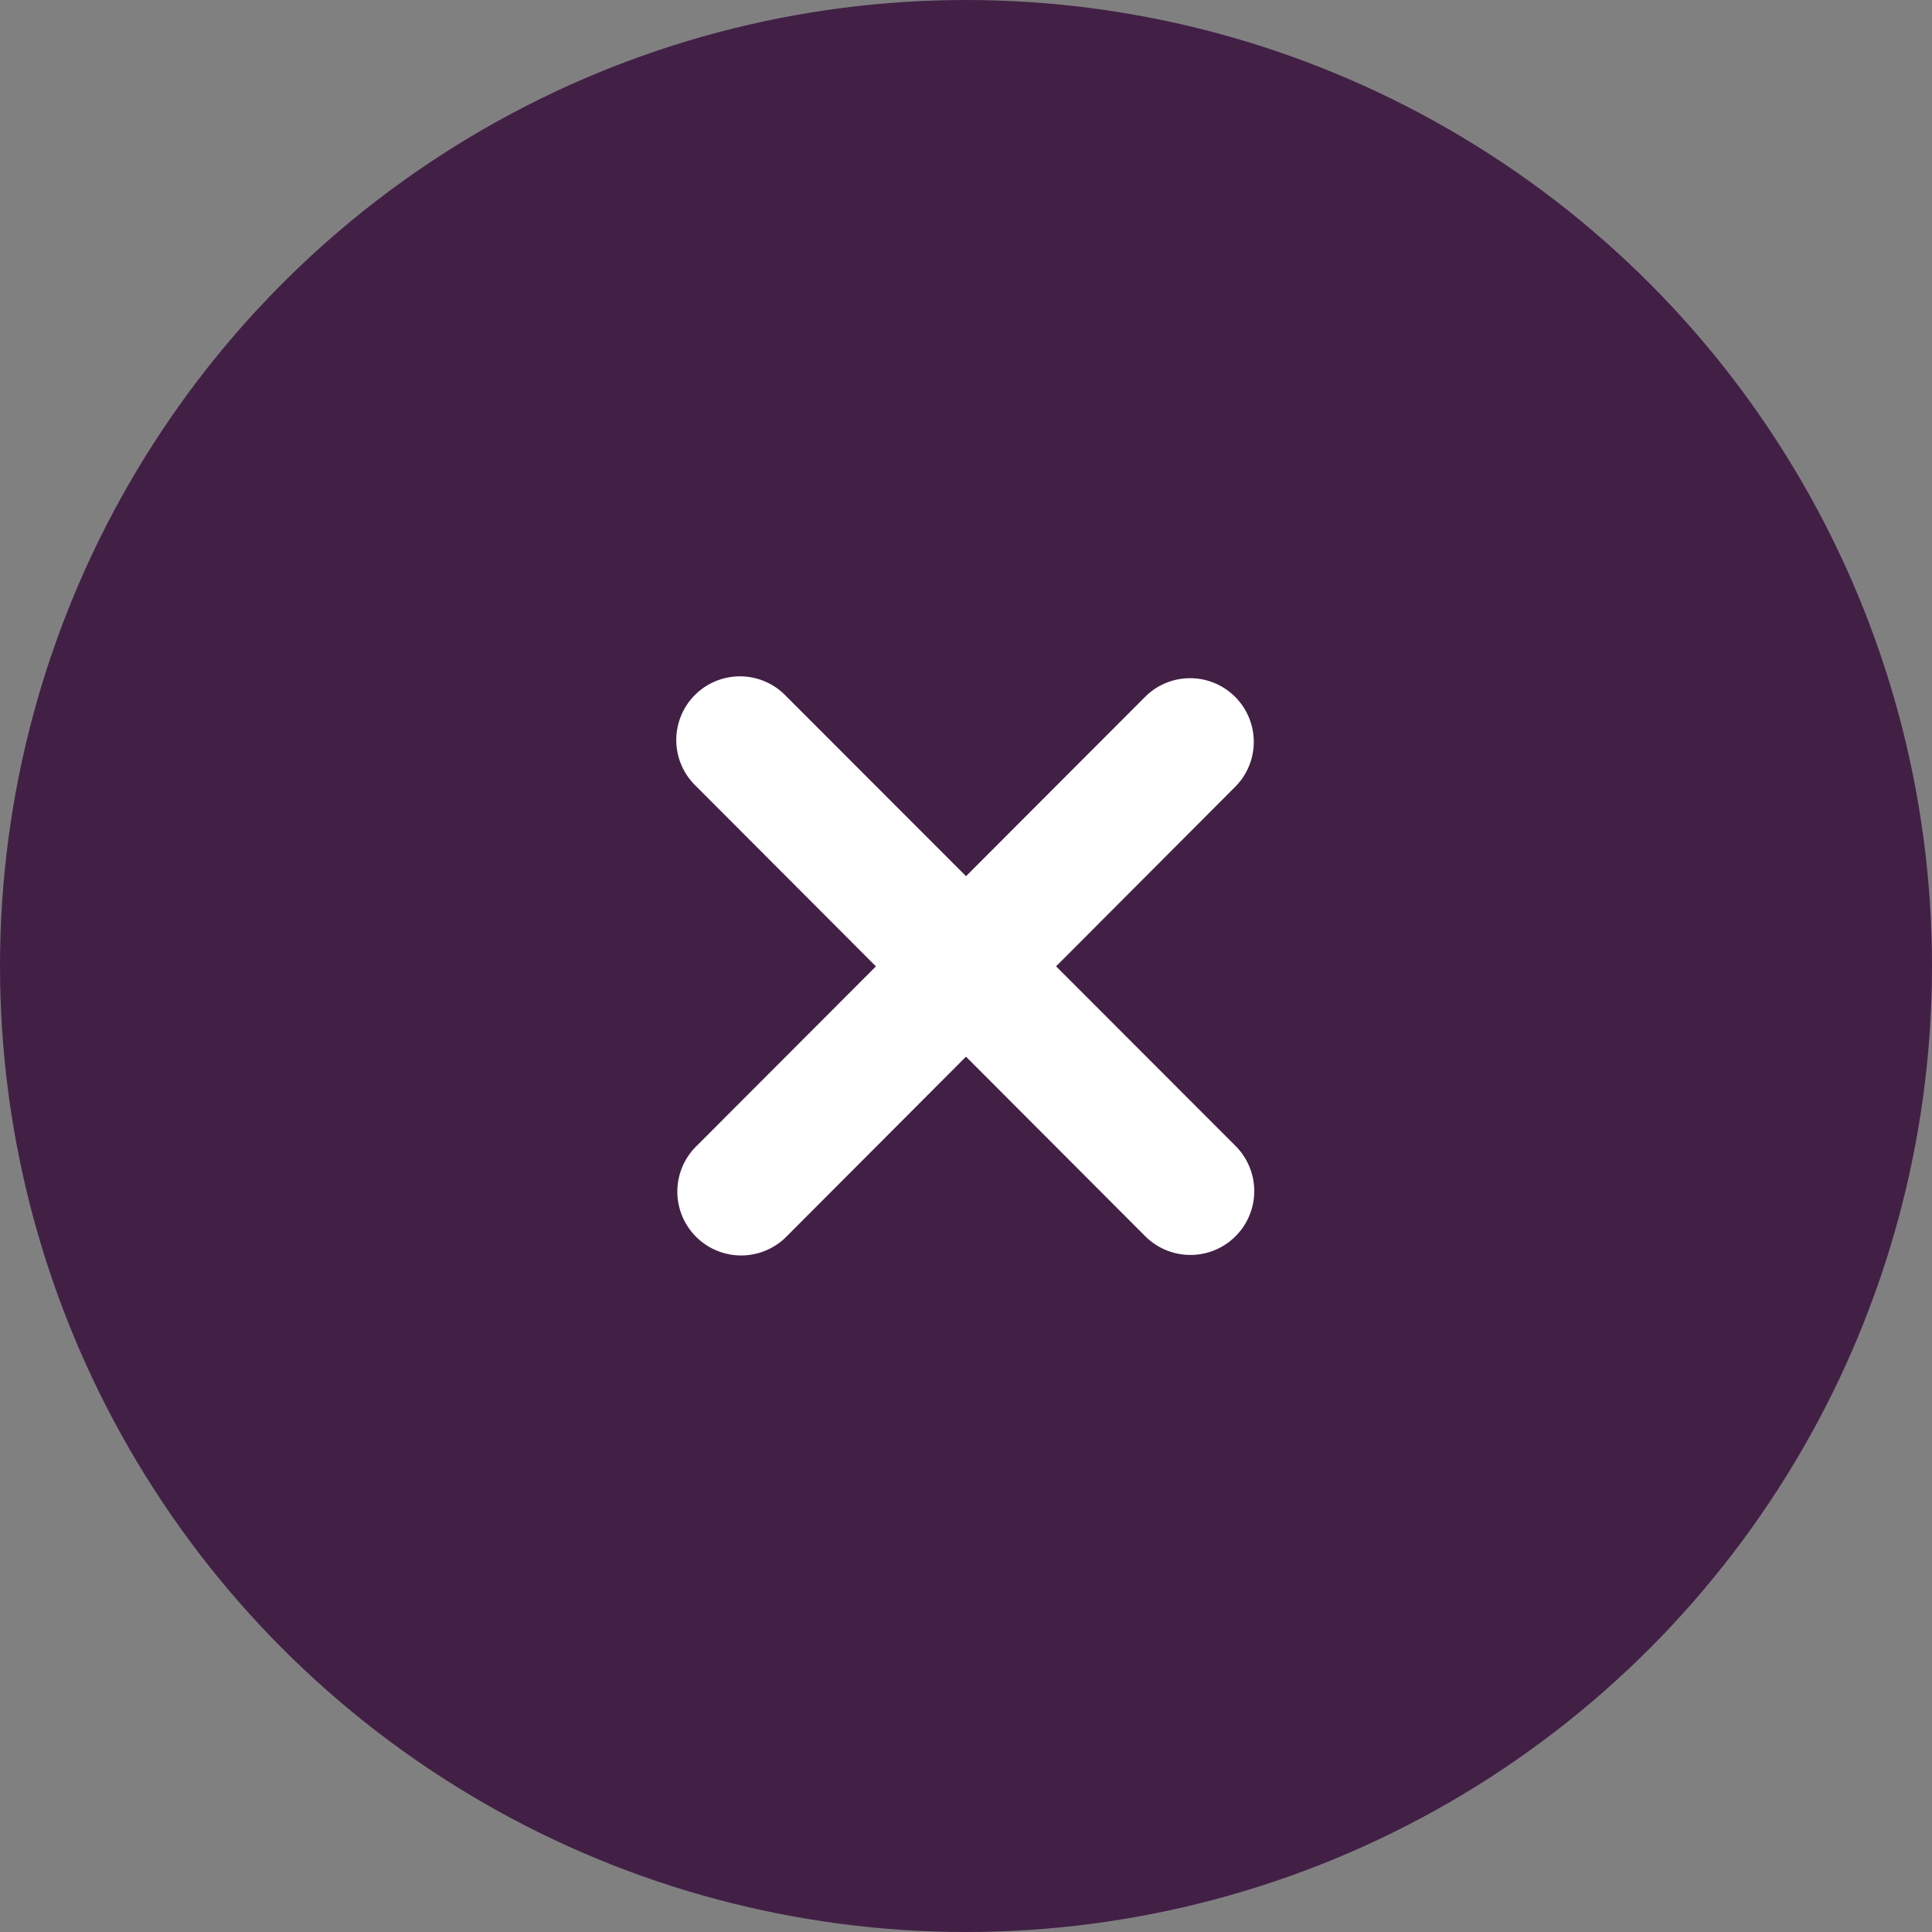 <svg width="40" height="40" viewBox="0 0 40 40" xmlns="http://www.w3.org/2000/svg"><rect x="0" y="0" width="40" height="40" fill="#808080" stroke="none"/><title>close-hover.svg</title><g fill="none" fill-rule="evenodd"><circle fill="#422046" cx="20" cy="20" r="20"/><path d="M20 18.14l-3.75-3.753a1.318 1.318 0 1 0-1.86 1.869l3.745 3.752-3.725 3.73a1.321 1.321 0 0 0 1.87 1.867L20 21.877l3.72 3.727a1.322 1.322 0 0 0 1.87-1.869l-3.725-3.728 3.725-3.734a1.318 1.318 0 0 0-1.86-1.867L20 18.141z" fill="#FFF"/></g></svg>